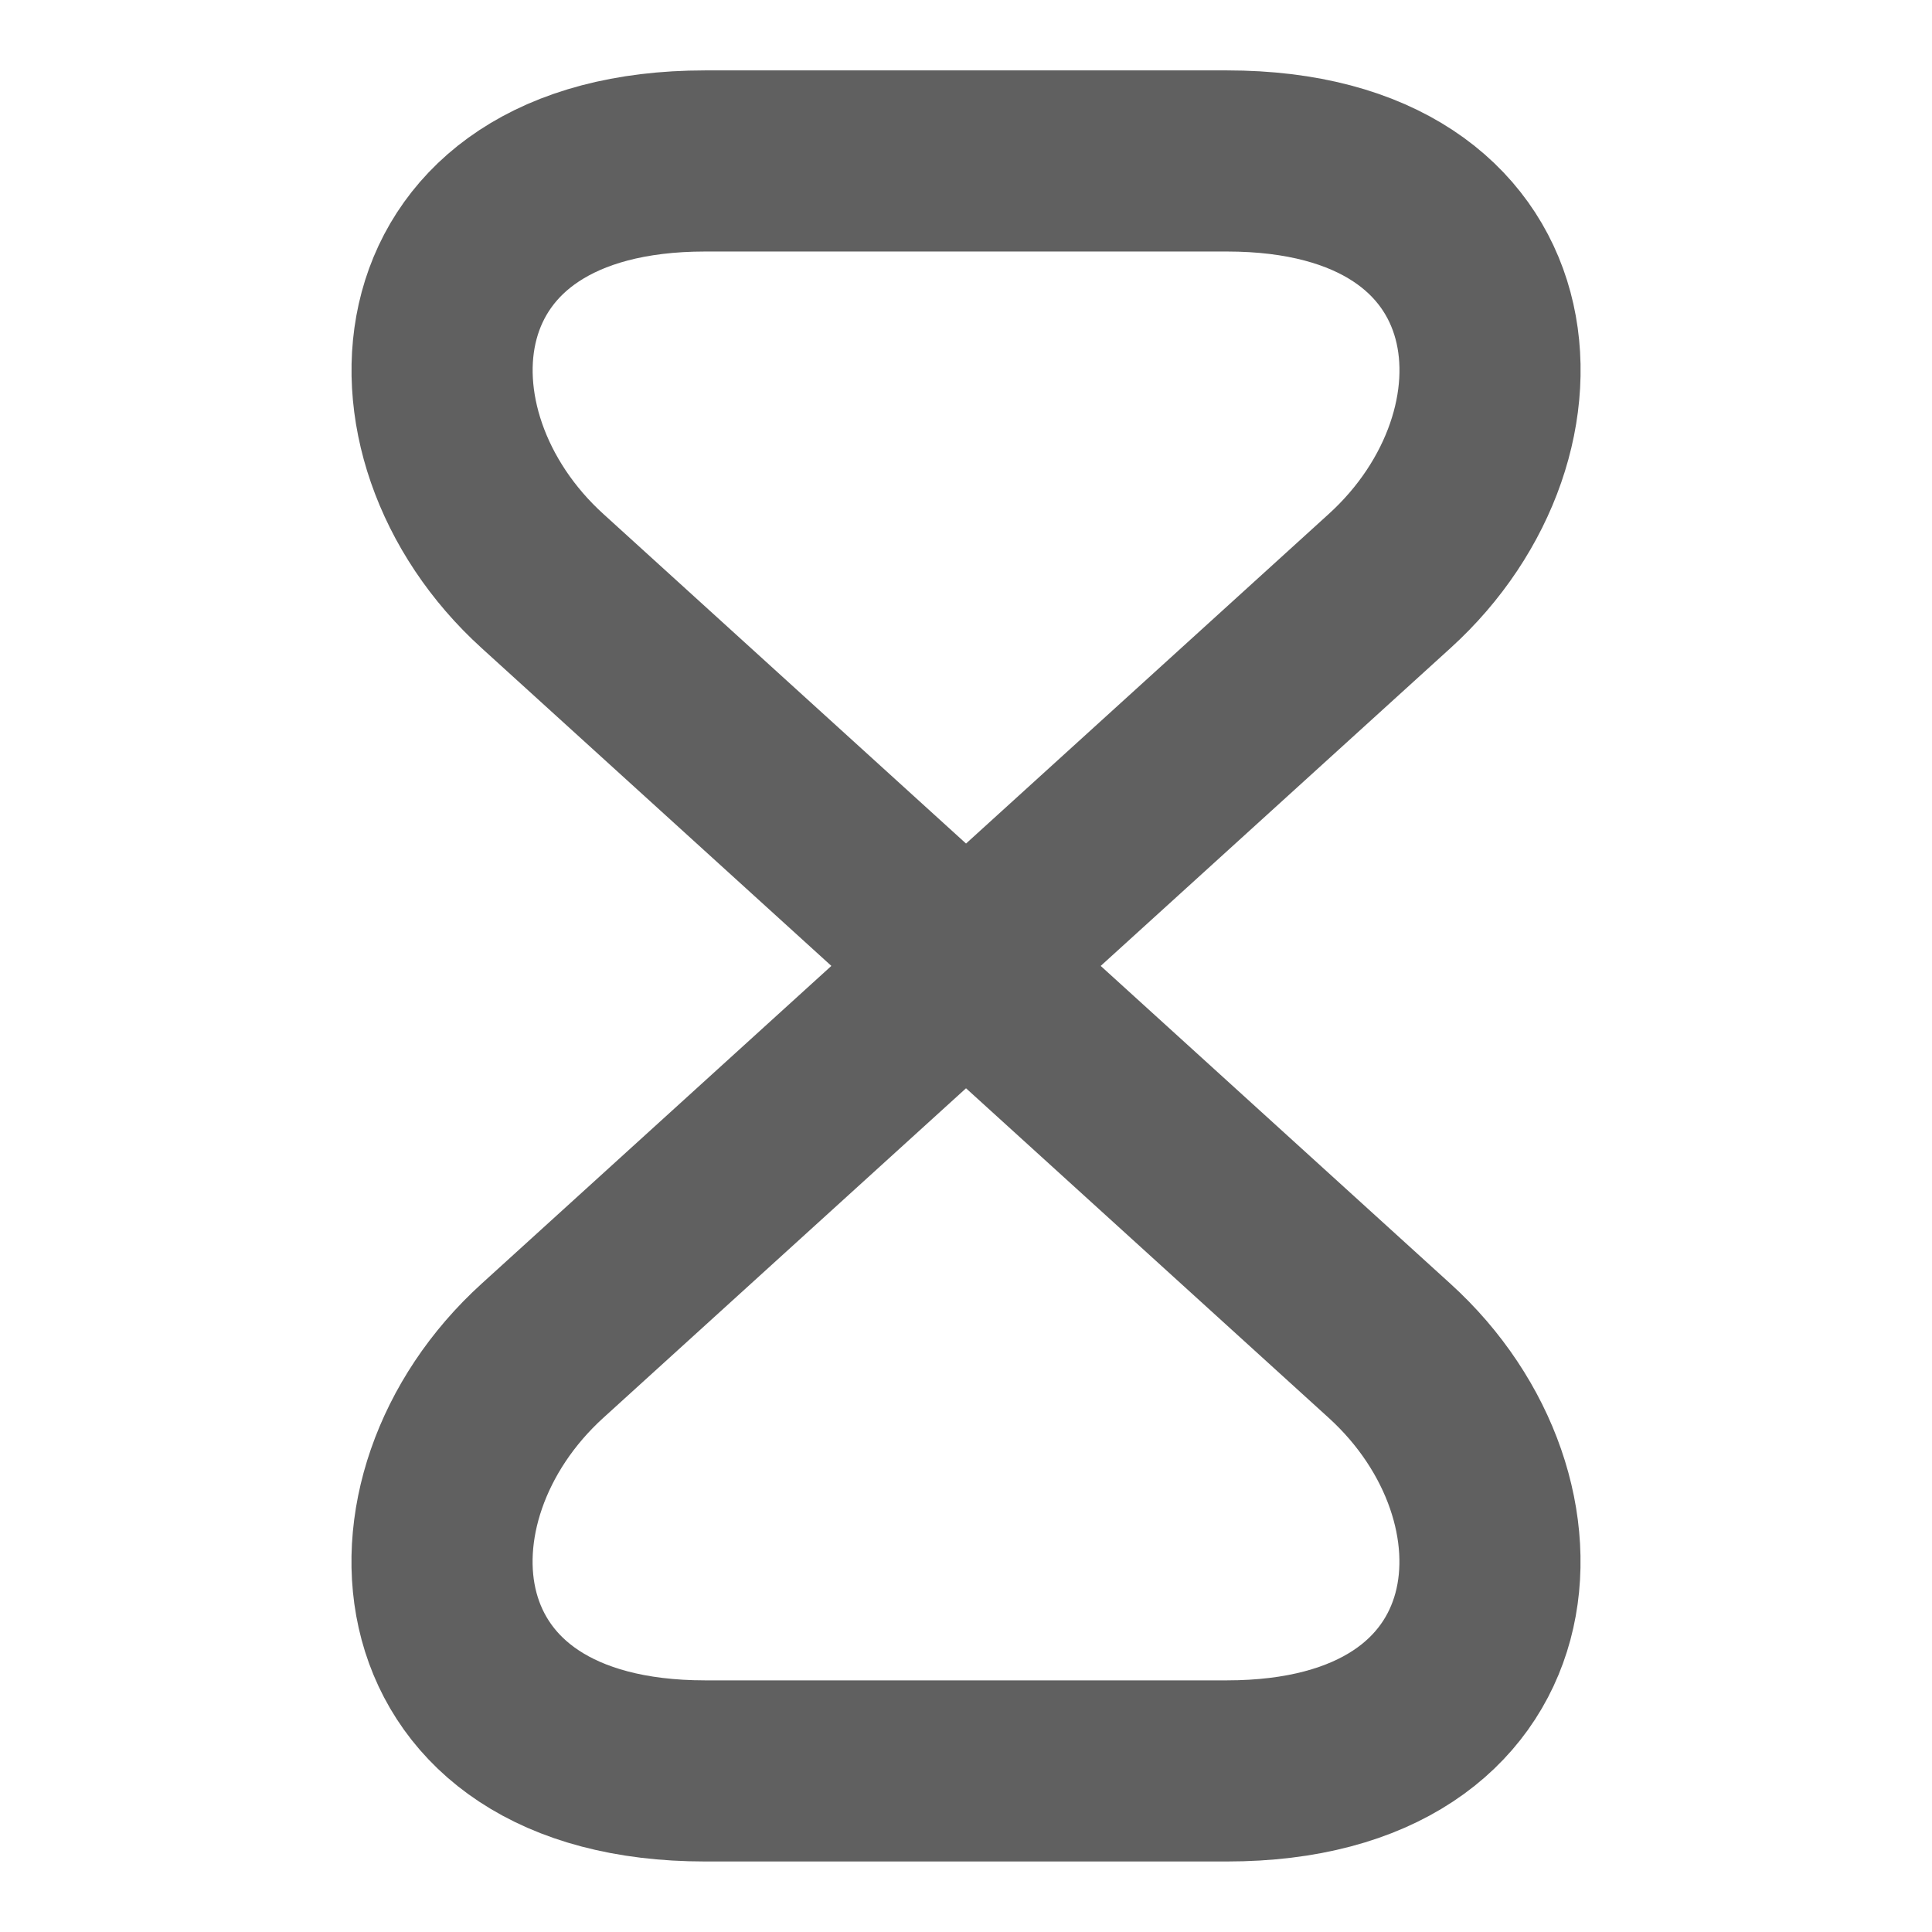 <svg xmlns="http://www.w3.org/2000/svg" width="16" height="16" viewBox="0 0 16 16">
  <g id="vuesax_linear_timer" data-name="vuesax/linear/timer" transform="translate(-108 -188)">
    <g id="timer" transform="translate(108 188)">
      <path id="Vector" d="M6.5,0H2.179C-.327,0-.521,2.253.833,3.48L7.846,9.853c1.353,1.227,1.16,3.48-1.347,3.48H2.179c-2.507,0-2.7-2.253-1.347-3.48L7.846,3.48C9.2,2.253,9.006,0,6.5,0Z" transform="translate(3.661 1.333)" fill="none" stroke="#606060" stroke-linecap="round" stroke-linejoin="round" stroke-width="1.5"/>
      <path id="Vector-2" data-name="Vector" d="M0,0H16V16H0Z" fill="none" opacity="0"/>
    </g>
  </g>
</svg>
